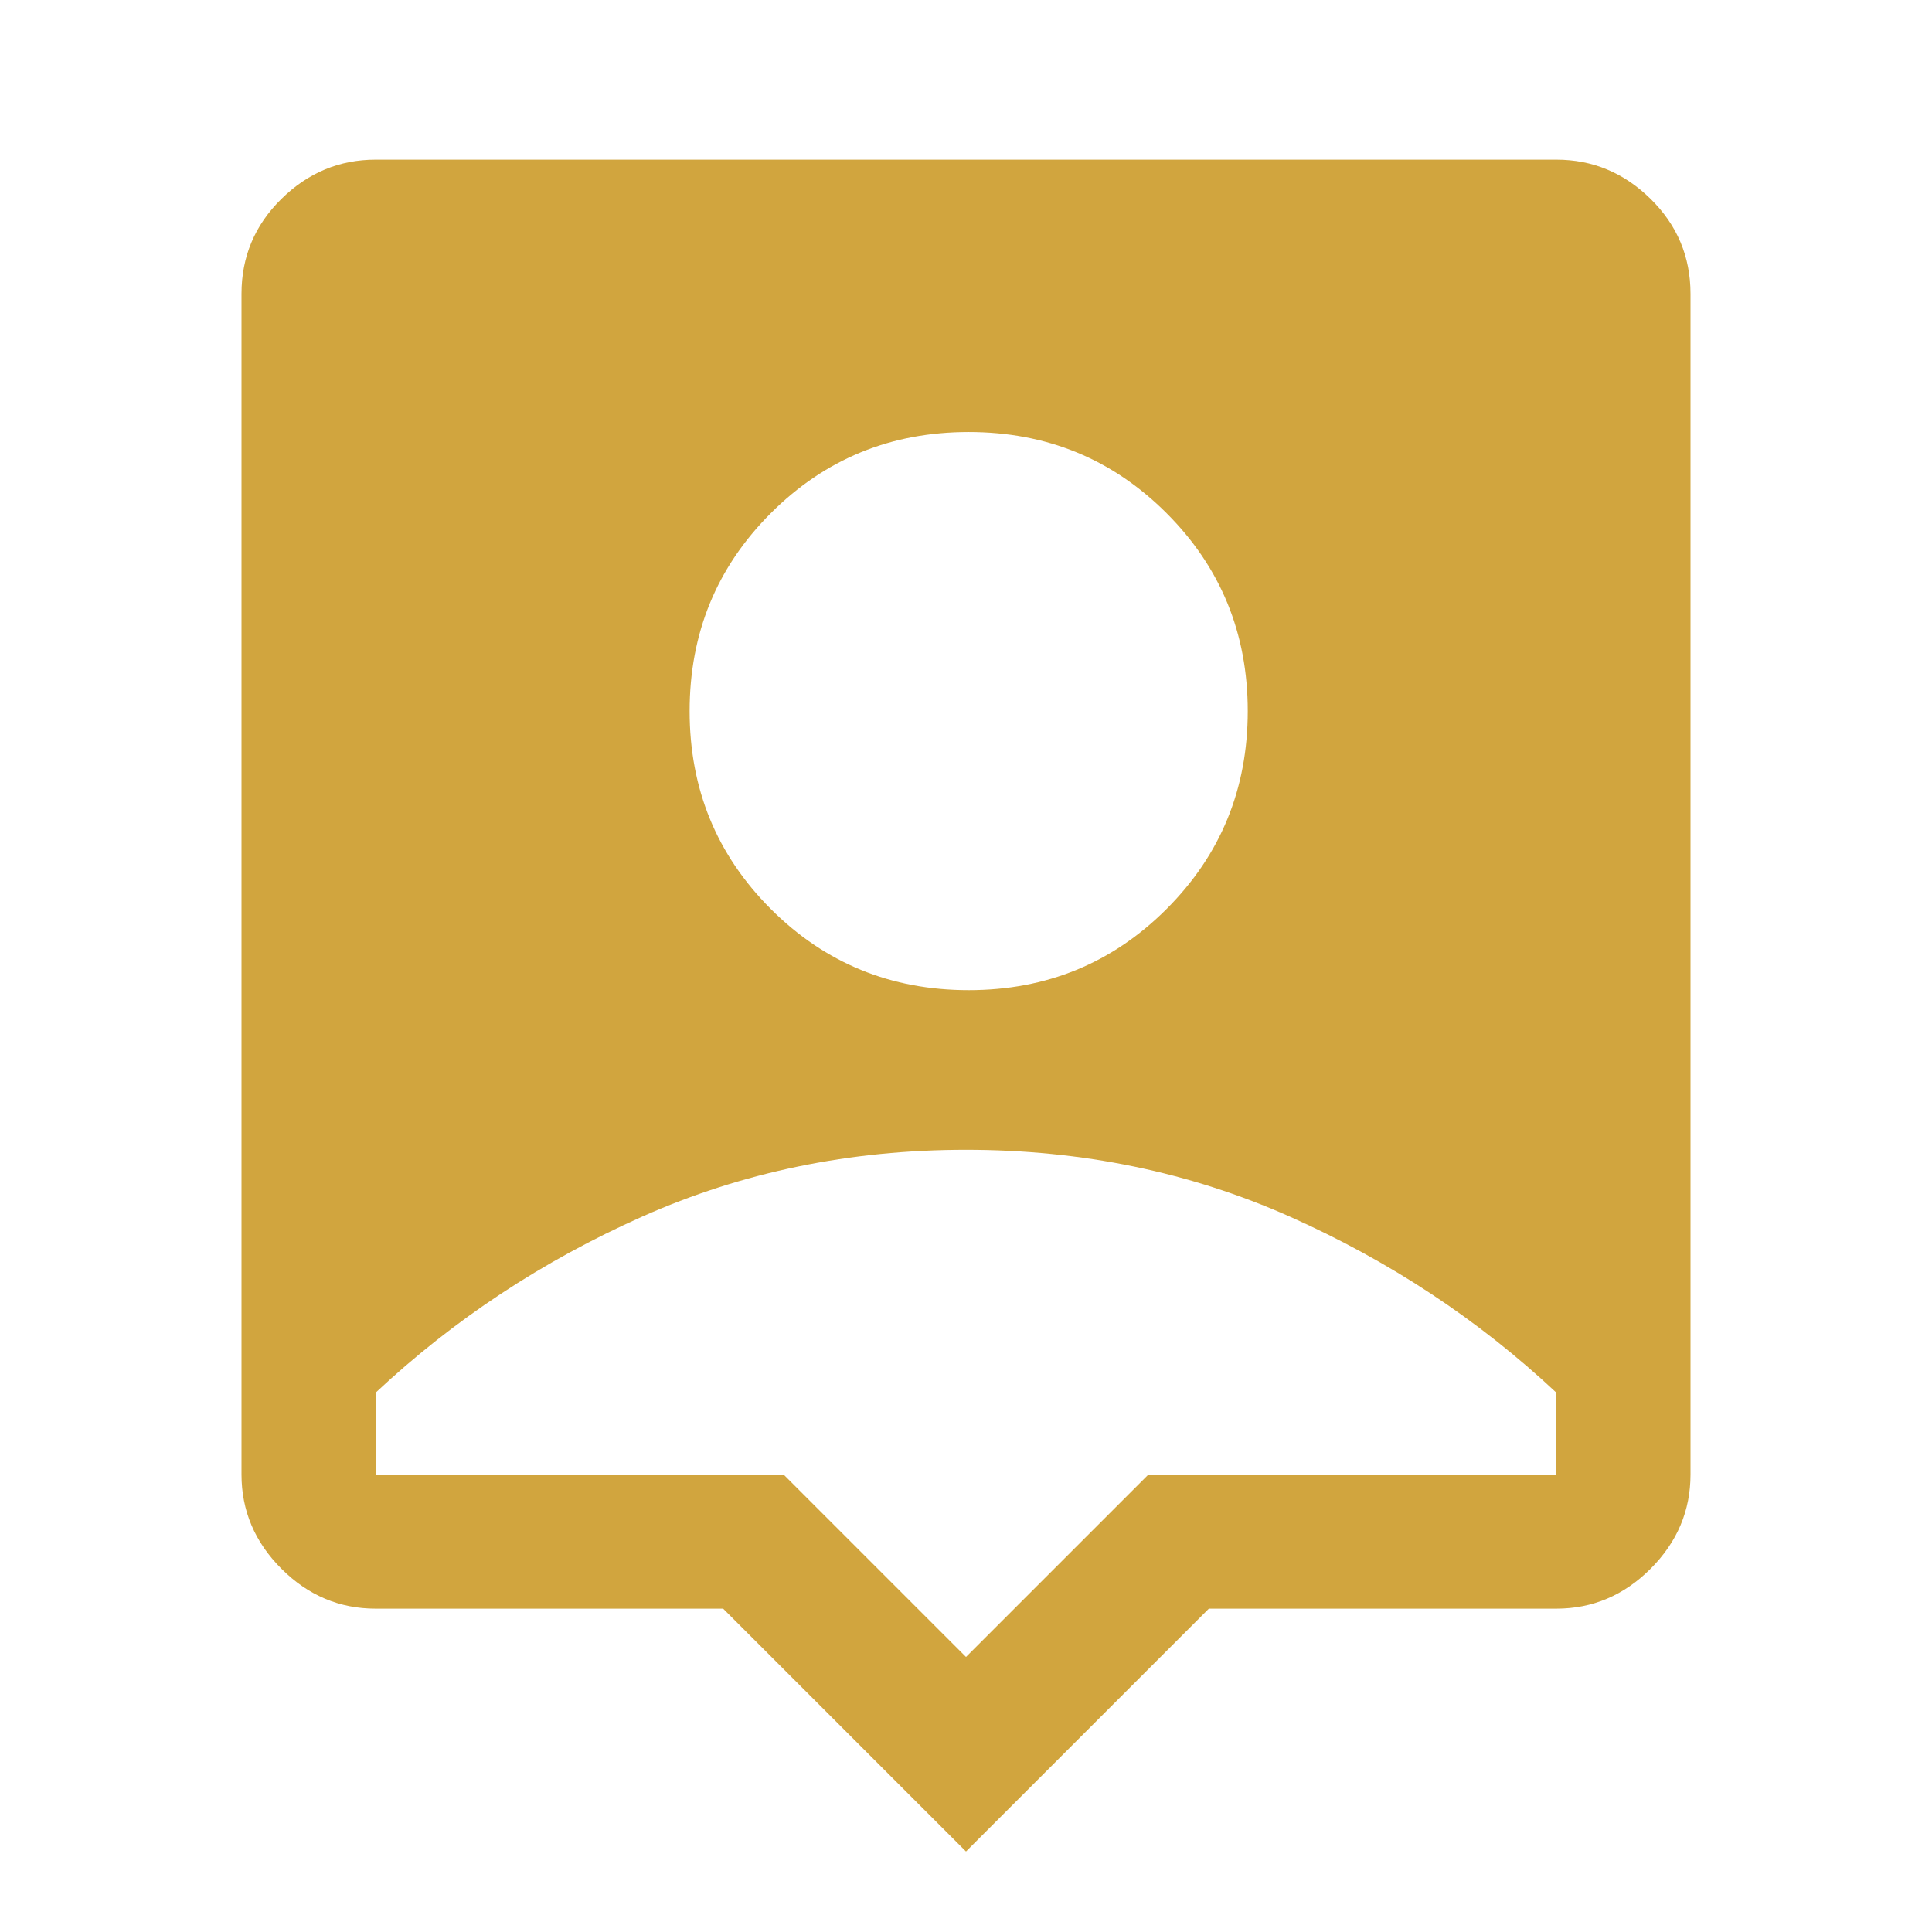 <svg xmlns="http://www.w3.org/2000/svg" fill="#d1a53e" height="40" viewBox="0 96 960 960" width="40"><path d="M480 1016 359.333 895.333H186.666q-27 0-46.833-19.833T120 828.667V242q0-27.667 19.833-47.167t46.833-19.5h586.668q27 0 46.833 19.5T840 242v586.667q0 27-19.833 46.833t-46.833 19.833H600.667L480 1016Zm1.333-428q58 0 98.334-40.333Q620 507.334 620 449.334T579.667 351q-40.334-40.333-98.334-40.333T383 351q-40.333 40.334-40.333 98.334T383 547.667Q423.333 588 481.333 588ZM480 919.334l90.667-90.667h202.667v-40.666q-58-54.334-132.501-87.501-74.5-33.166-160.833-33.166T319.166 700.5q-74.5 33.167-132.5 87.501v40.666h202.667L480 919.334Z"/></svg>